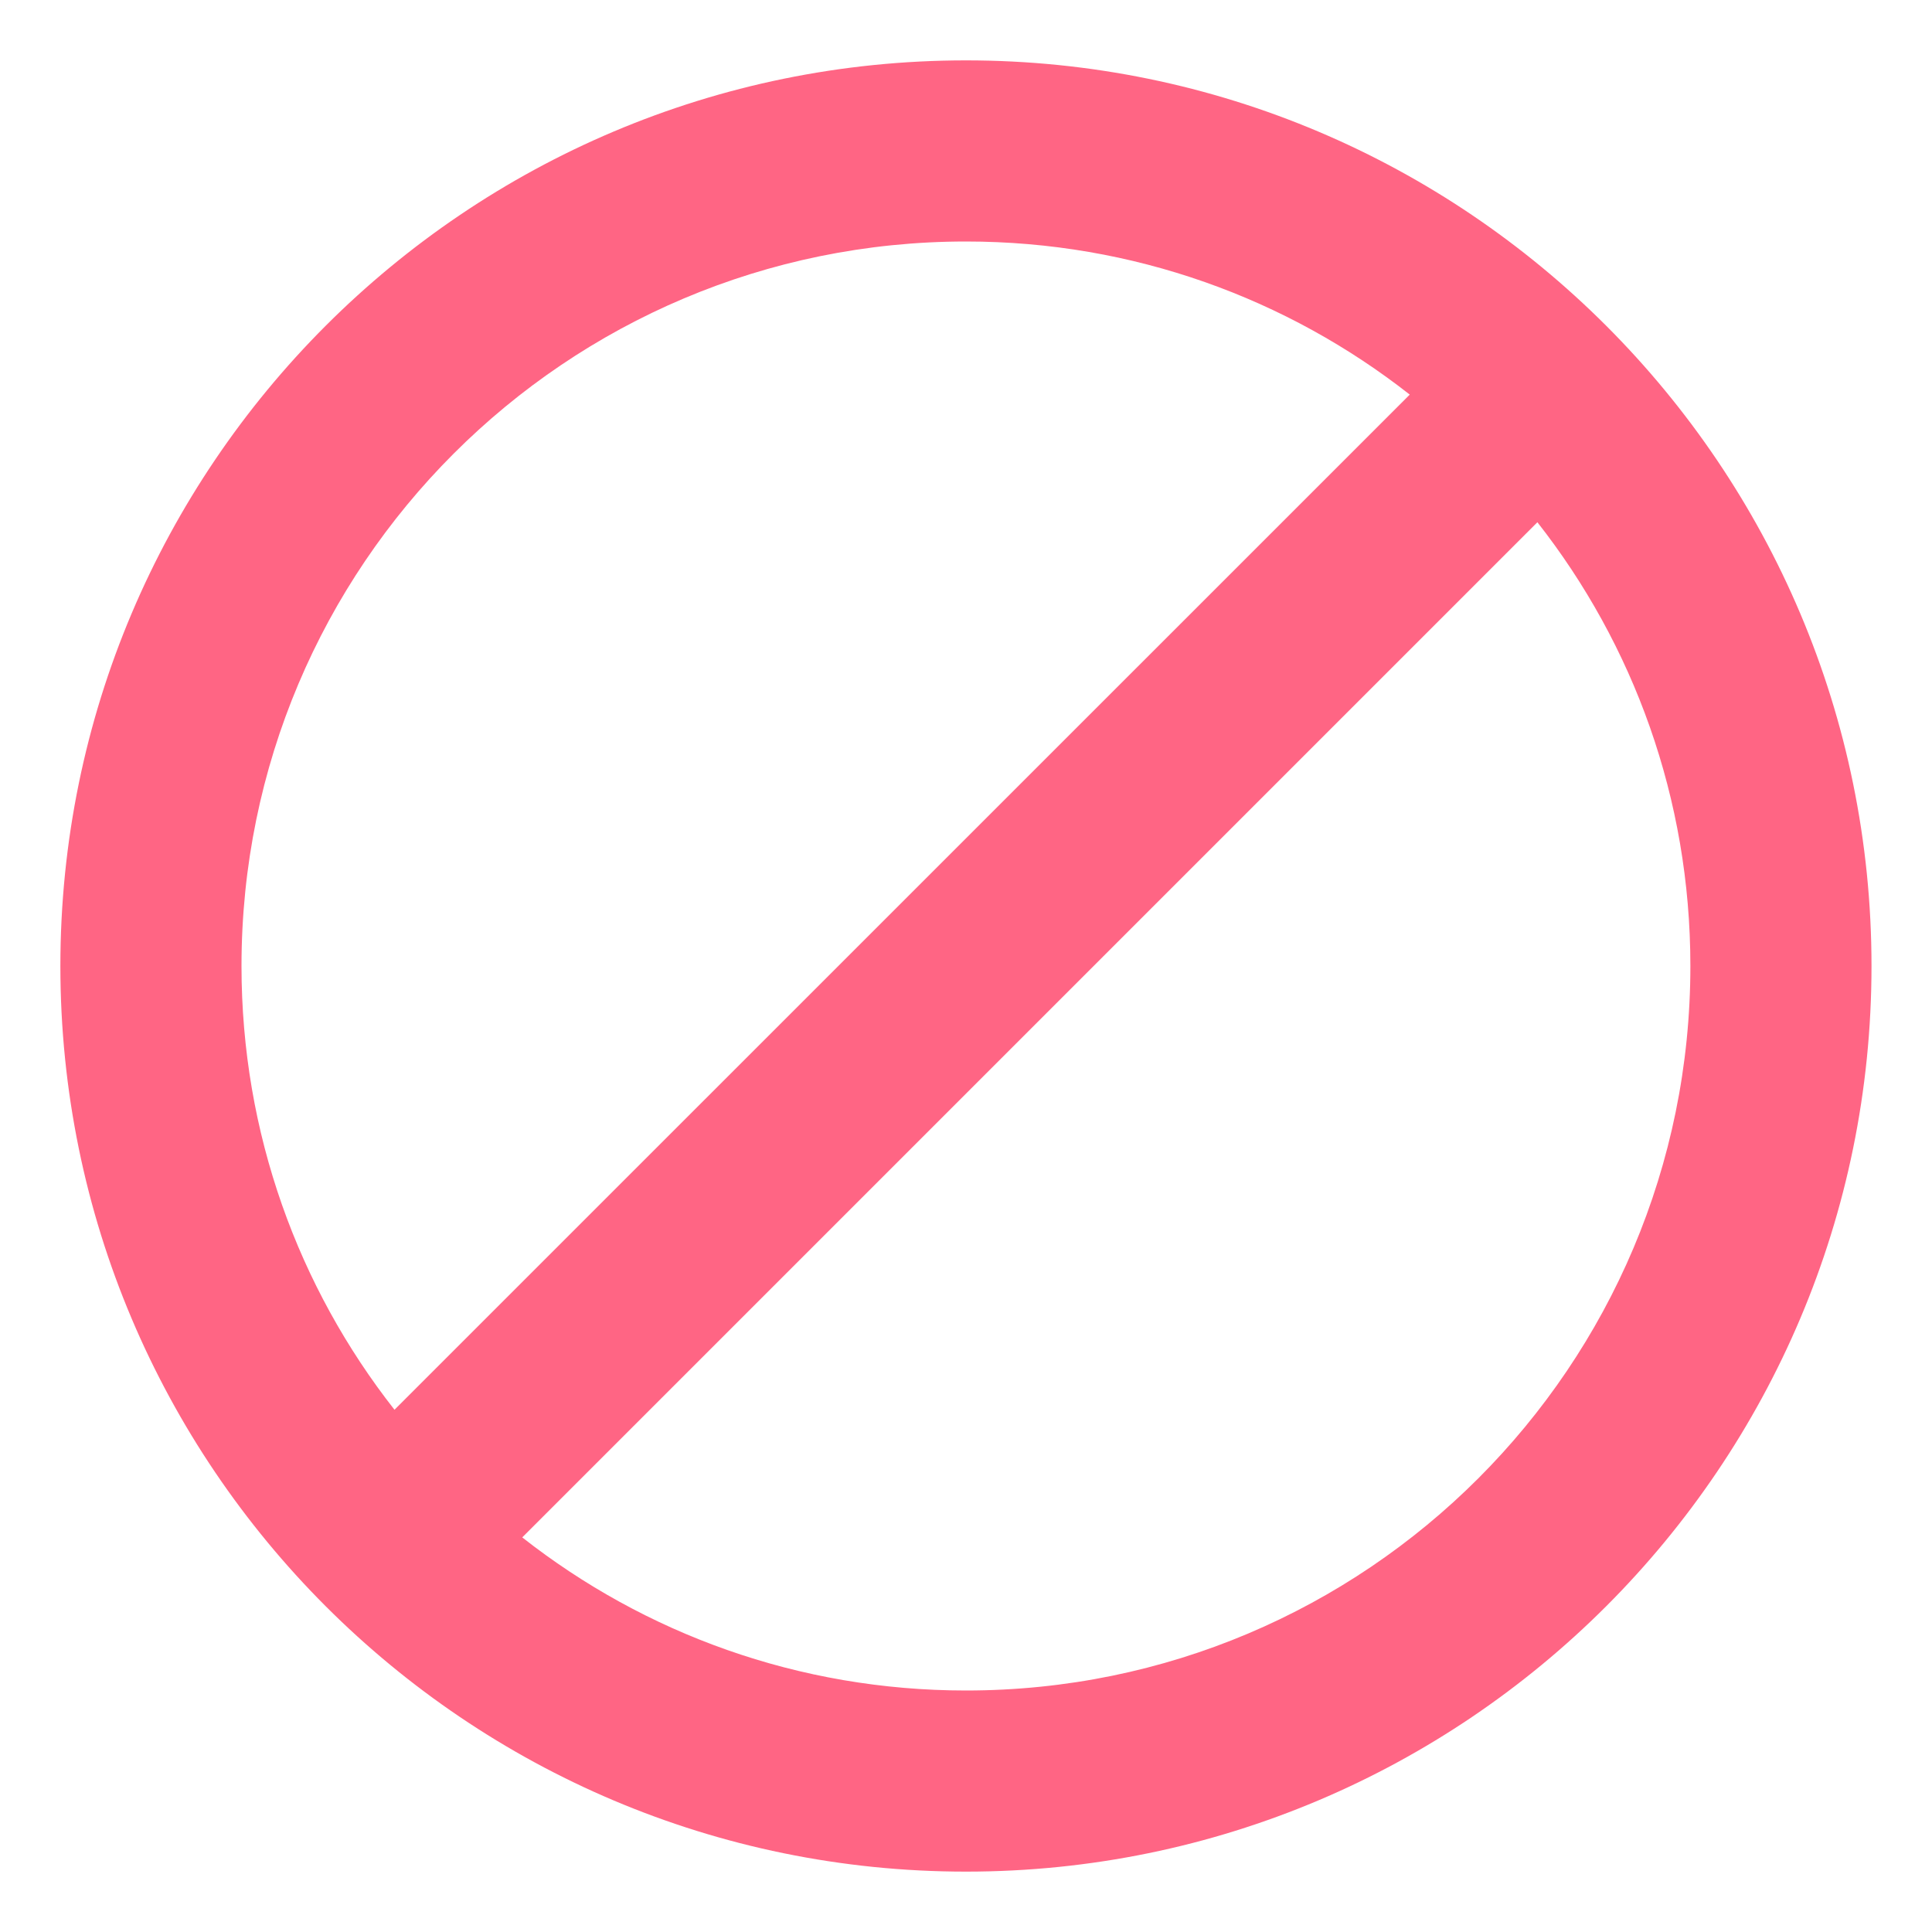 <svg width="16" height="16" viewBox="0 0 16 16" fill="none" xmlns="http://www.w3.org/2000/svg">
<path d="M8 0.5C3.86 0.5 0.5 3.86 0.5 8C0.5 12.14 3.86 15.5 8 15.5C12.139 15.5 15.499 12.14 15.499 8C15.499 3.86 12.139 0.5 8 0.5ZM2 8C2 4.685 4.685 2 8 2C9.387 2 10.662 2.473 11.675 3.268L3.267 11.675C2.472 10.662 2 9.387 2 8ZM8 14C6.612 14 5.337 13.527 4.325 12.732L12.732 4.325C13.527 5.338 13.999 6.612 13.999 8C13.999 11.315 11.315 14 8 14Z" fill="#FF6584"/>
</svg>
